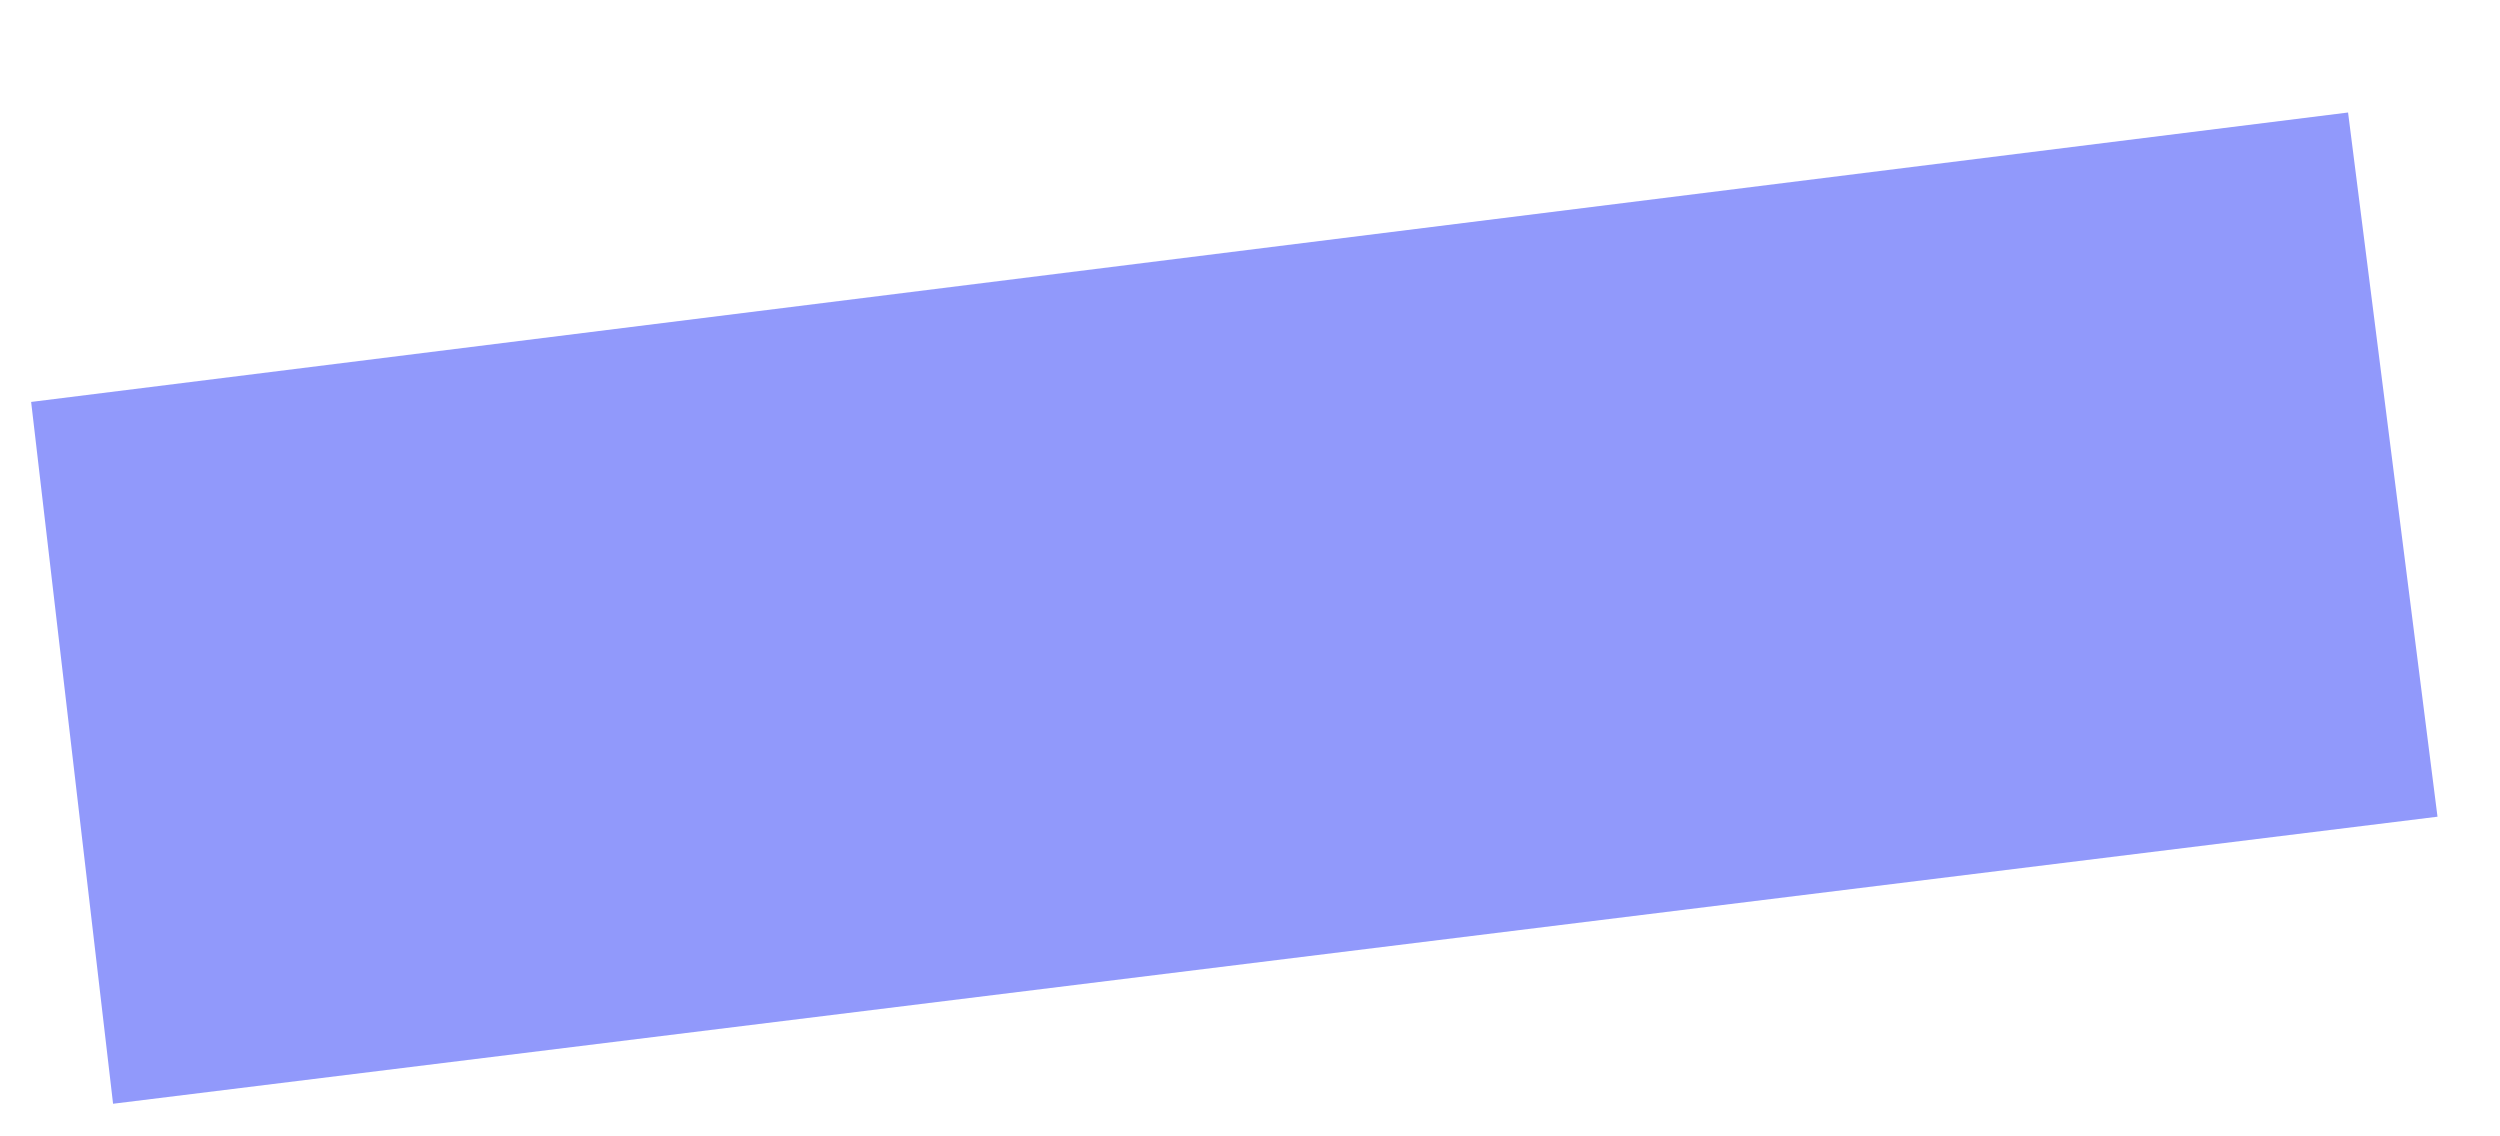 <?xml version="1.0" encoding="UTF-8" standalone="no"?><svg width='22' height='10' viewBox='0 0 22 10' fill='none' xmlns='http://www.w3.org/2000/svg'>
<path d='M21.45 7.187L0.995 9.713L0.274 3.537L20.663 0.99L21.45 7.187Z' fill='#9199FB'/>
</svg>
